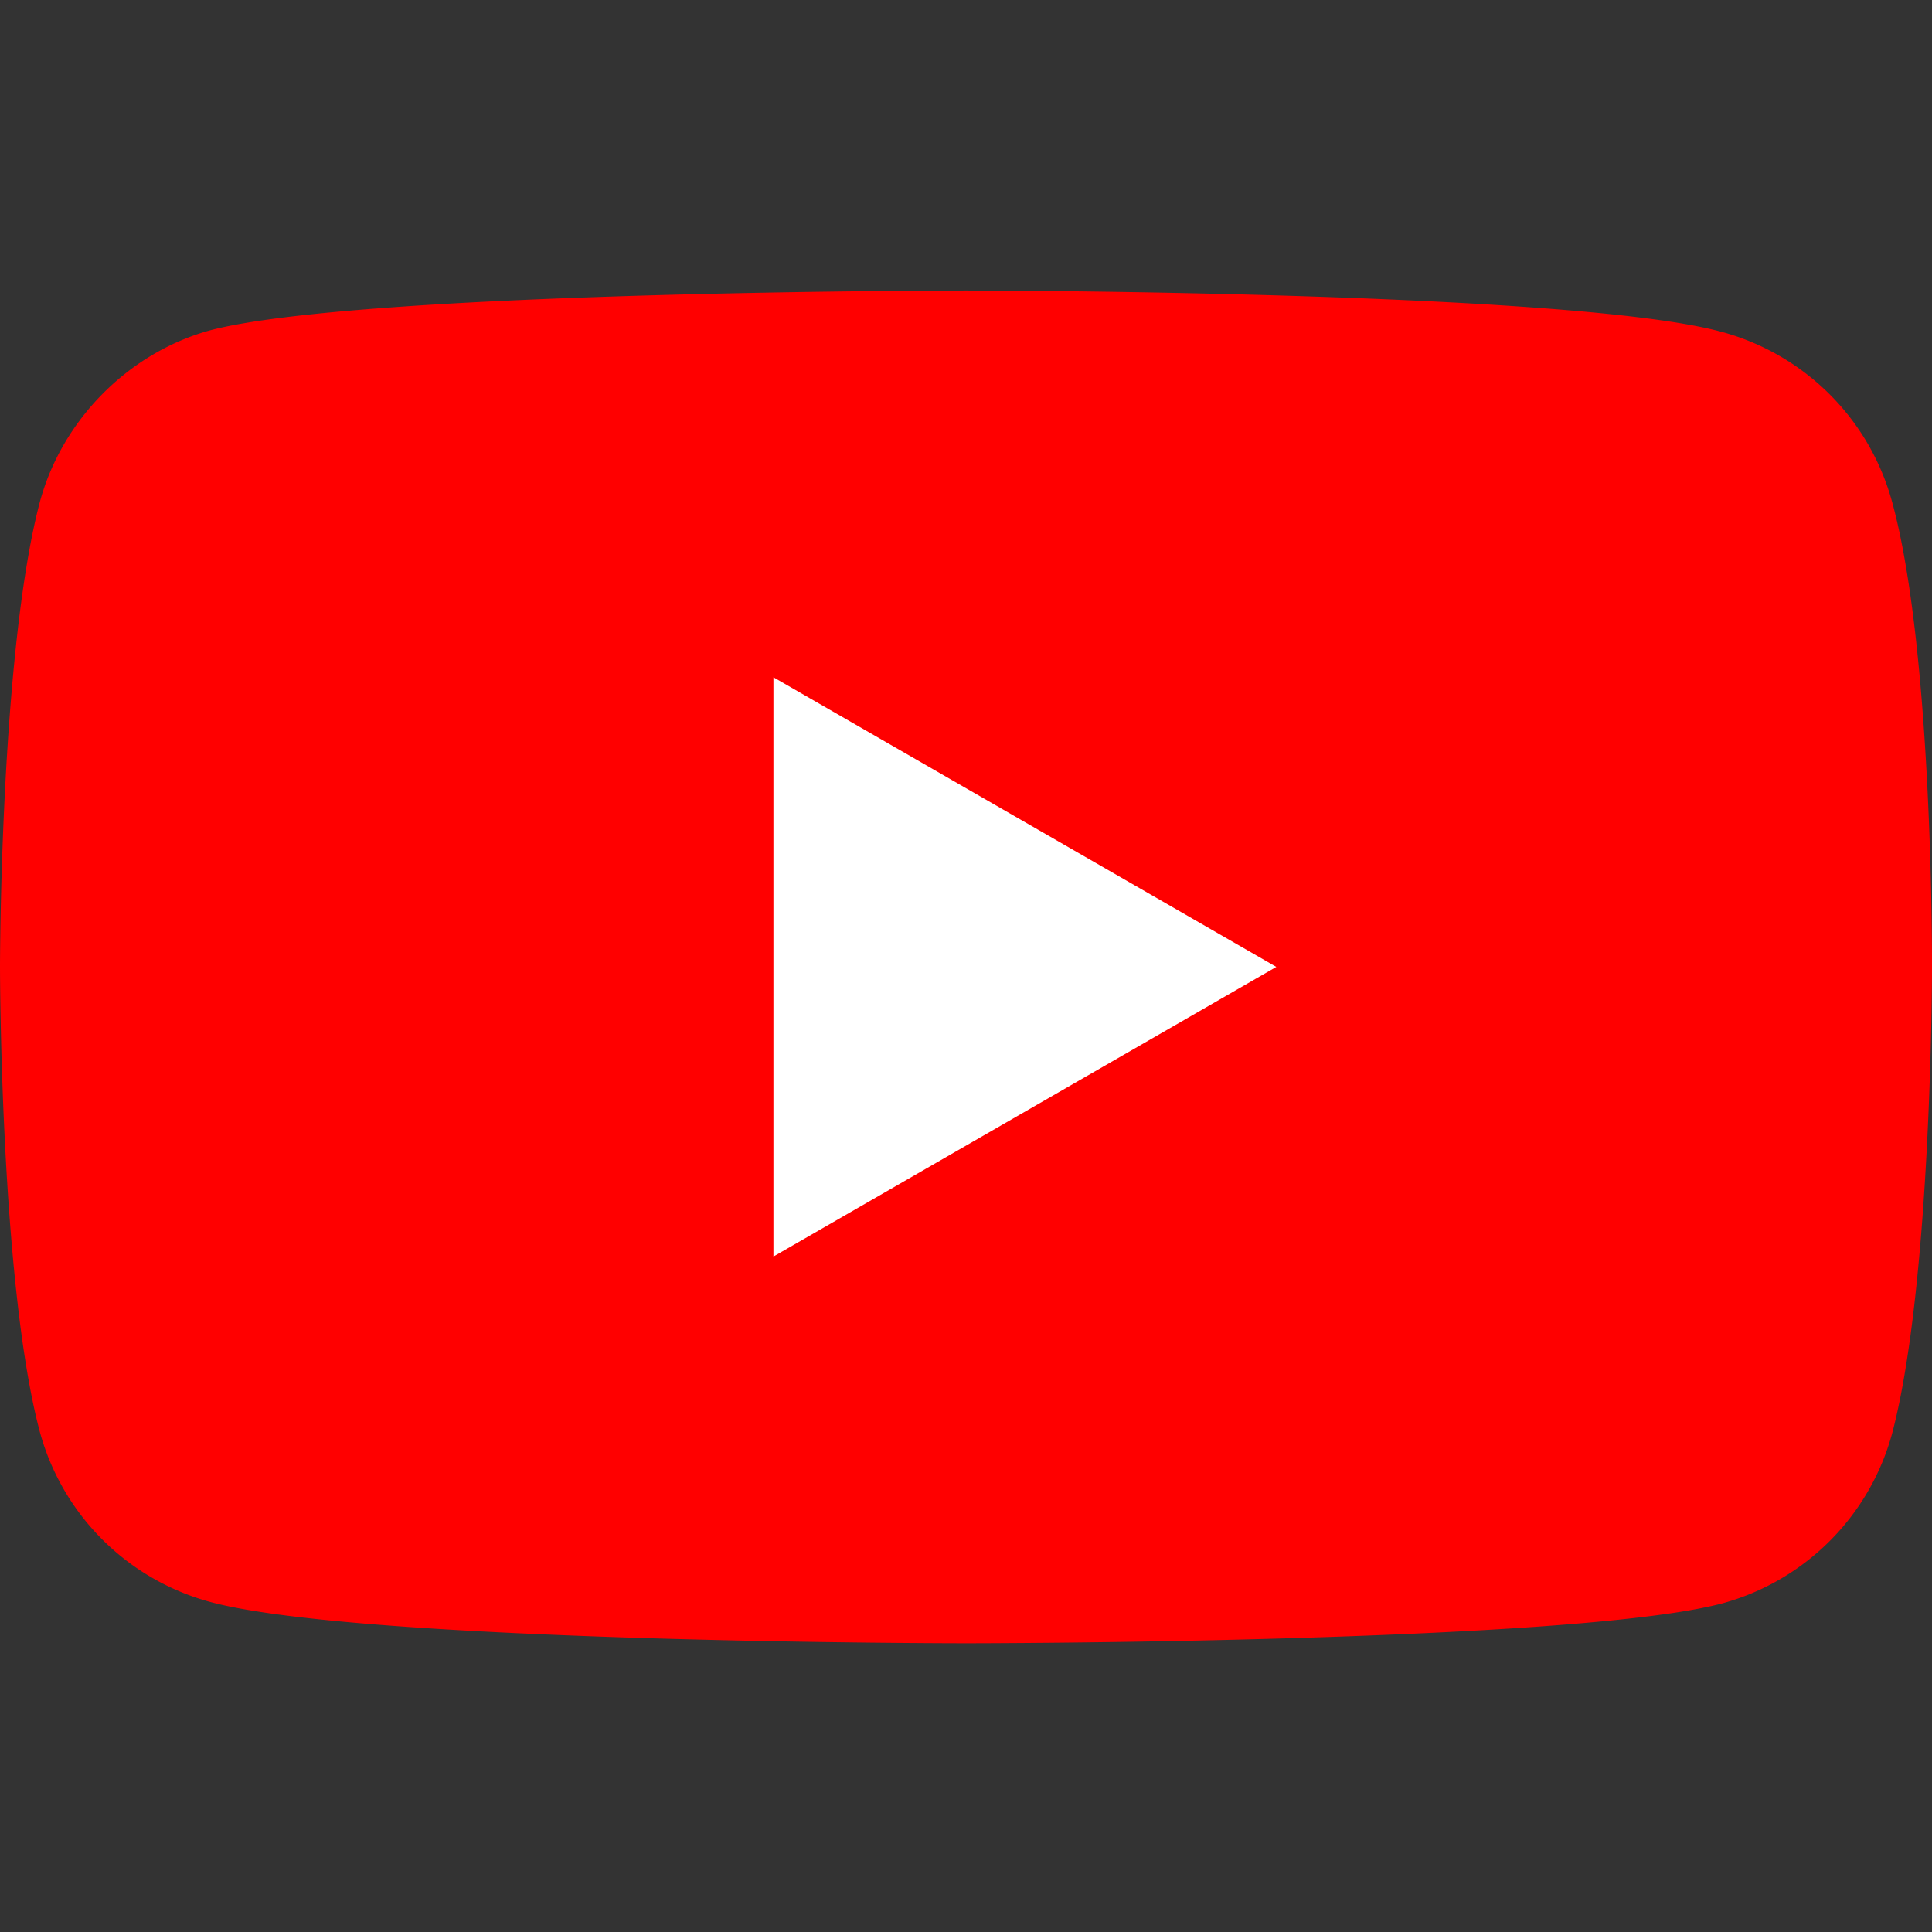 <svg width="70" height="70" fill="none" xmlns="http://www.w3.org/2000/svg"><rect width="100%" height="100%" fill="#333333" stroke="none"/><g clip-path="url(#clip0)"><path d="M68.558 18.197a8.77 8.77 0 00-6.17-6.17c-5.477-1.5-27.389-1.5-27.389-1.5s-21.91 0-27.388 1.442c-2.94.807-5.363 3.23-6.17 6.228C0 23.674 0 35.032 0 35.032S0 46.45 1.441 51.87a8.772 8.772 0 006.17 6.17C13.146 59.539 35 59.539 35 59.539s21.91 0 27.388-1.442a8.77 8.77 0 006.17-6.17C70 46.45 70 35.091 70 35.091s.057-11.417-1.442-16.895z" fill="red"/><path d="M28.023 45.527l18.22-10.494-18.22-10.494v20.988z" fill="#fff"/></g><defs><clipPath id="clip0"><path fill="#fff" d="M0 0h70v70H0z"/></clipPath></defs></svg>